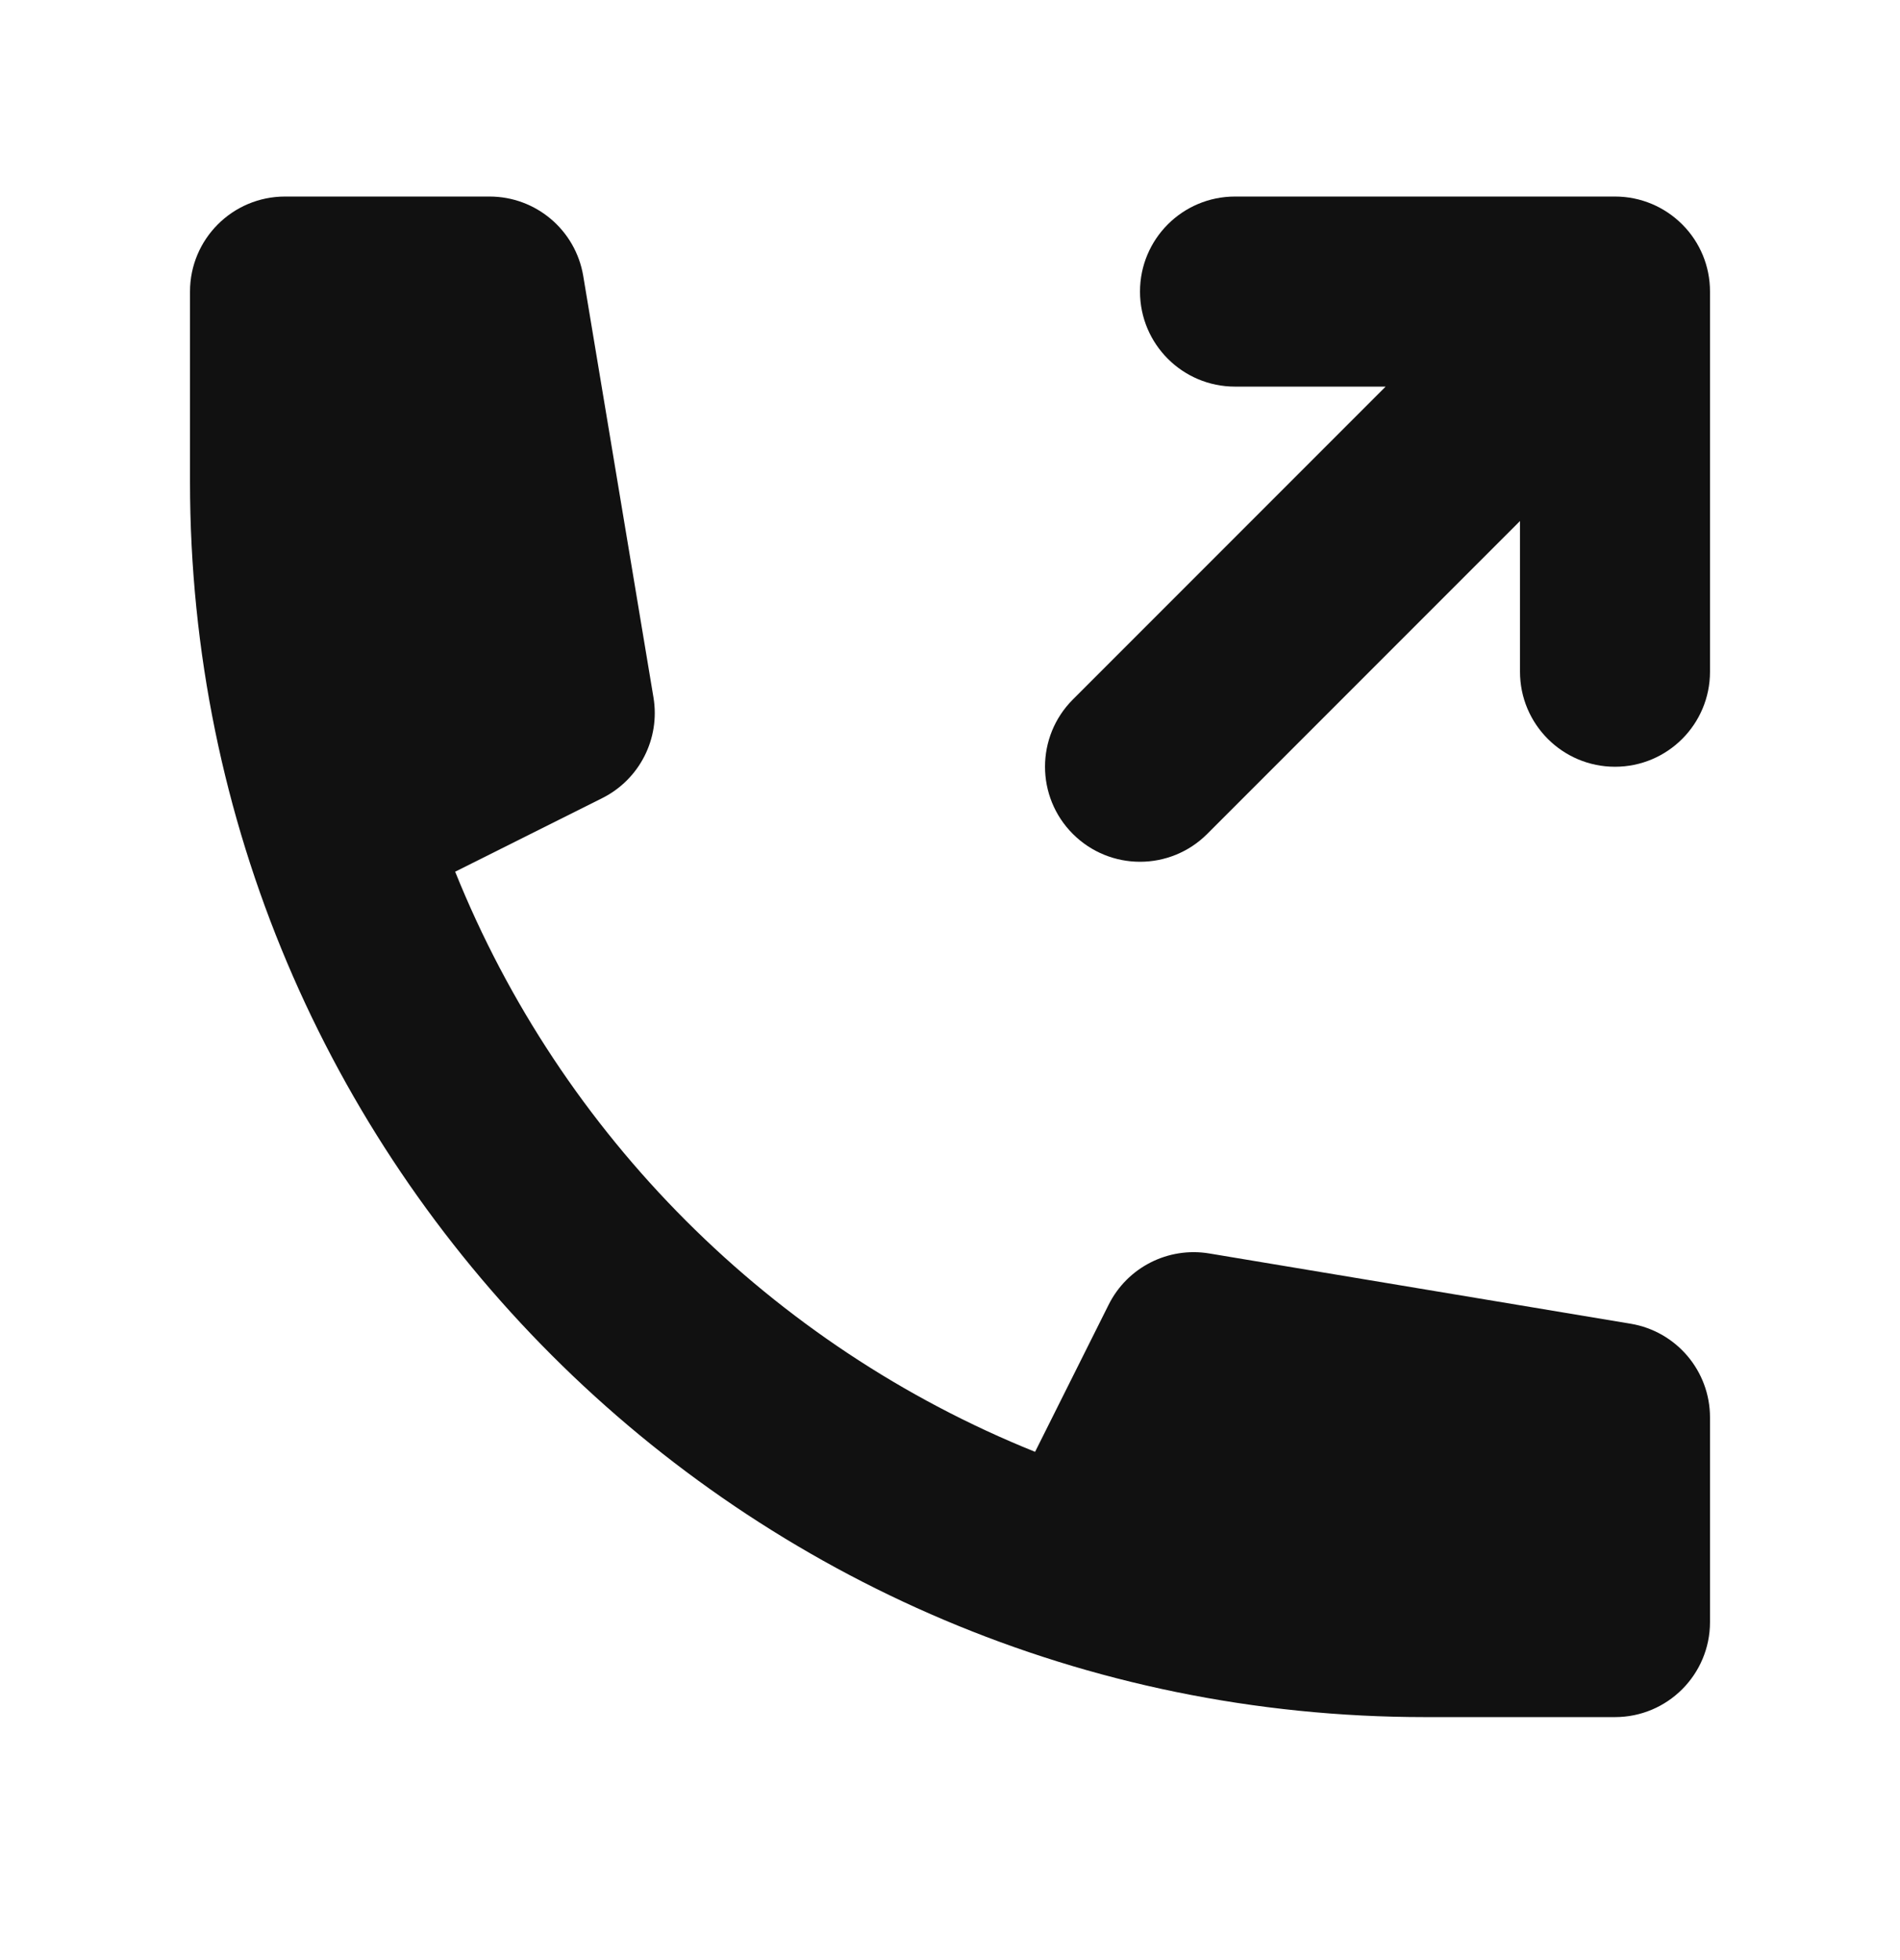 <svg width="32" height="33" viewBox="0 0 32 33" fill="none" xmlns="http://www.w3.org/2000/svg">
<path d="M28.679 4.296C28.601 4.109 28.487 3.933 28.335 3.781C28.333 3.779 28.33 3.776 28.328 3.774C28.039 3.487 27.64 3.309 27.2 3.309H20.8C19.916 3.309 19.2 4.025 19.2 4.909C19.2 5.792 19.916 6.509 20.8 6.509H23.337L18.069 11.777C17.444 12.402 17.444 13.415 18.069 14.04C18.694 14.665 19.707 14.665 20.332 14.04L25.6 8.772V11.309C25.6 12.193 26.317 12.909 27.2 12.909C28.084 12.909 28.8 12.193 28.8 11.309V4.909C28.8 4.692 28.757 4.485 28.679 4.296Z" fill="#111111"/>
<path d="M3.2 4.909C3.2 4.025 3.917 3.309 4.8 3.309H8.245C9.027 3.309 9.694 3.874 9.823 4.646L11.006 11.743C11.121 12.436 10.771 13.123 10.143 13.437L7.666 14.676C9.452 19.114 12.995 22.657 17.433 24.443L18.672 21.966C18.986 21.337 19.673 20.988 20.366 21.103L27.463 22.286C28.235 22.415 28.8 23.082 28.8 23.864V27.309C28.8 28.192 28.084 28.909 27.2 28.909H24C12.513 28.909 3.2 19.596 3.2 8.109V4.909Z" fill="#111111"/>
</svg>
